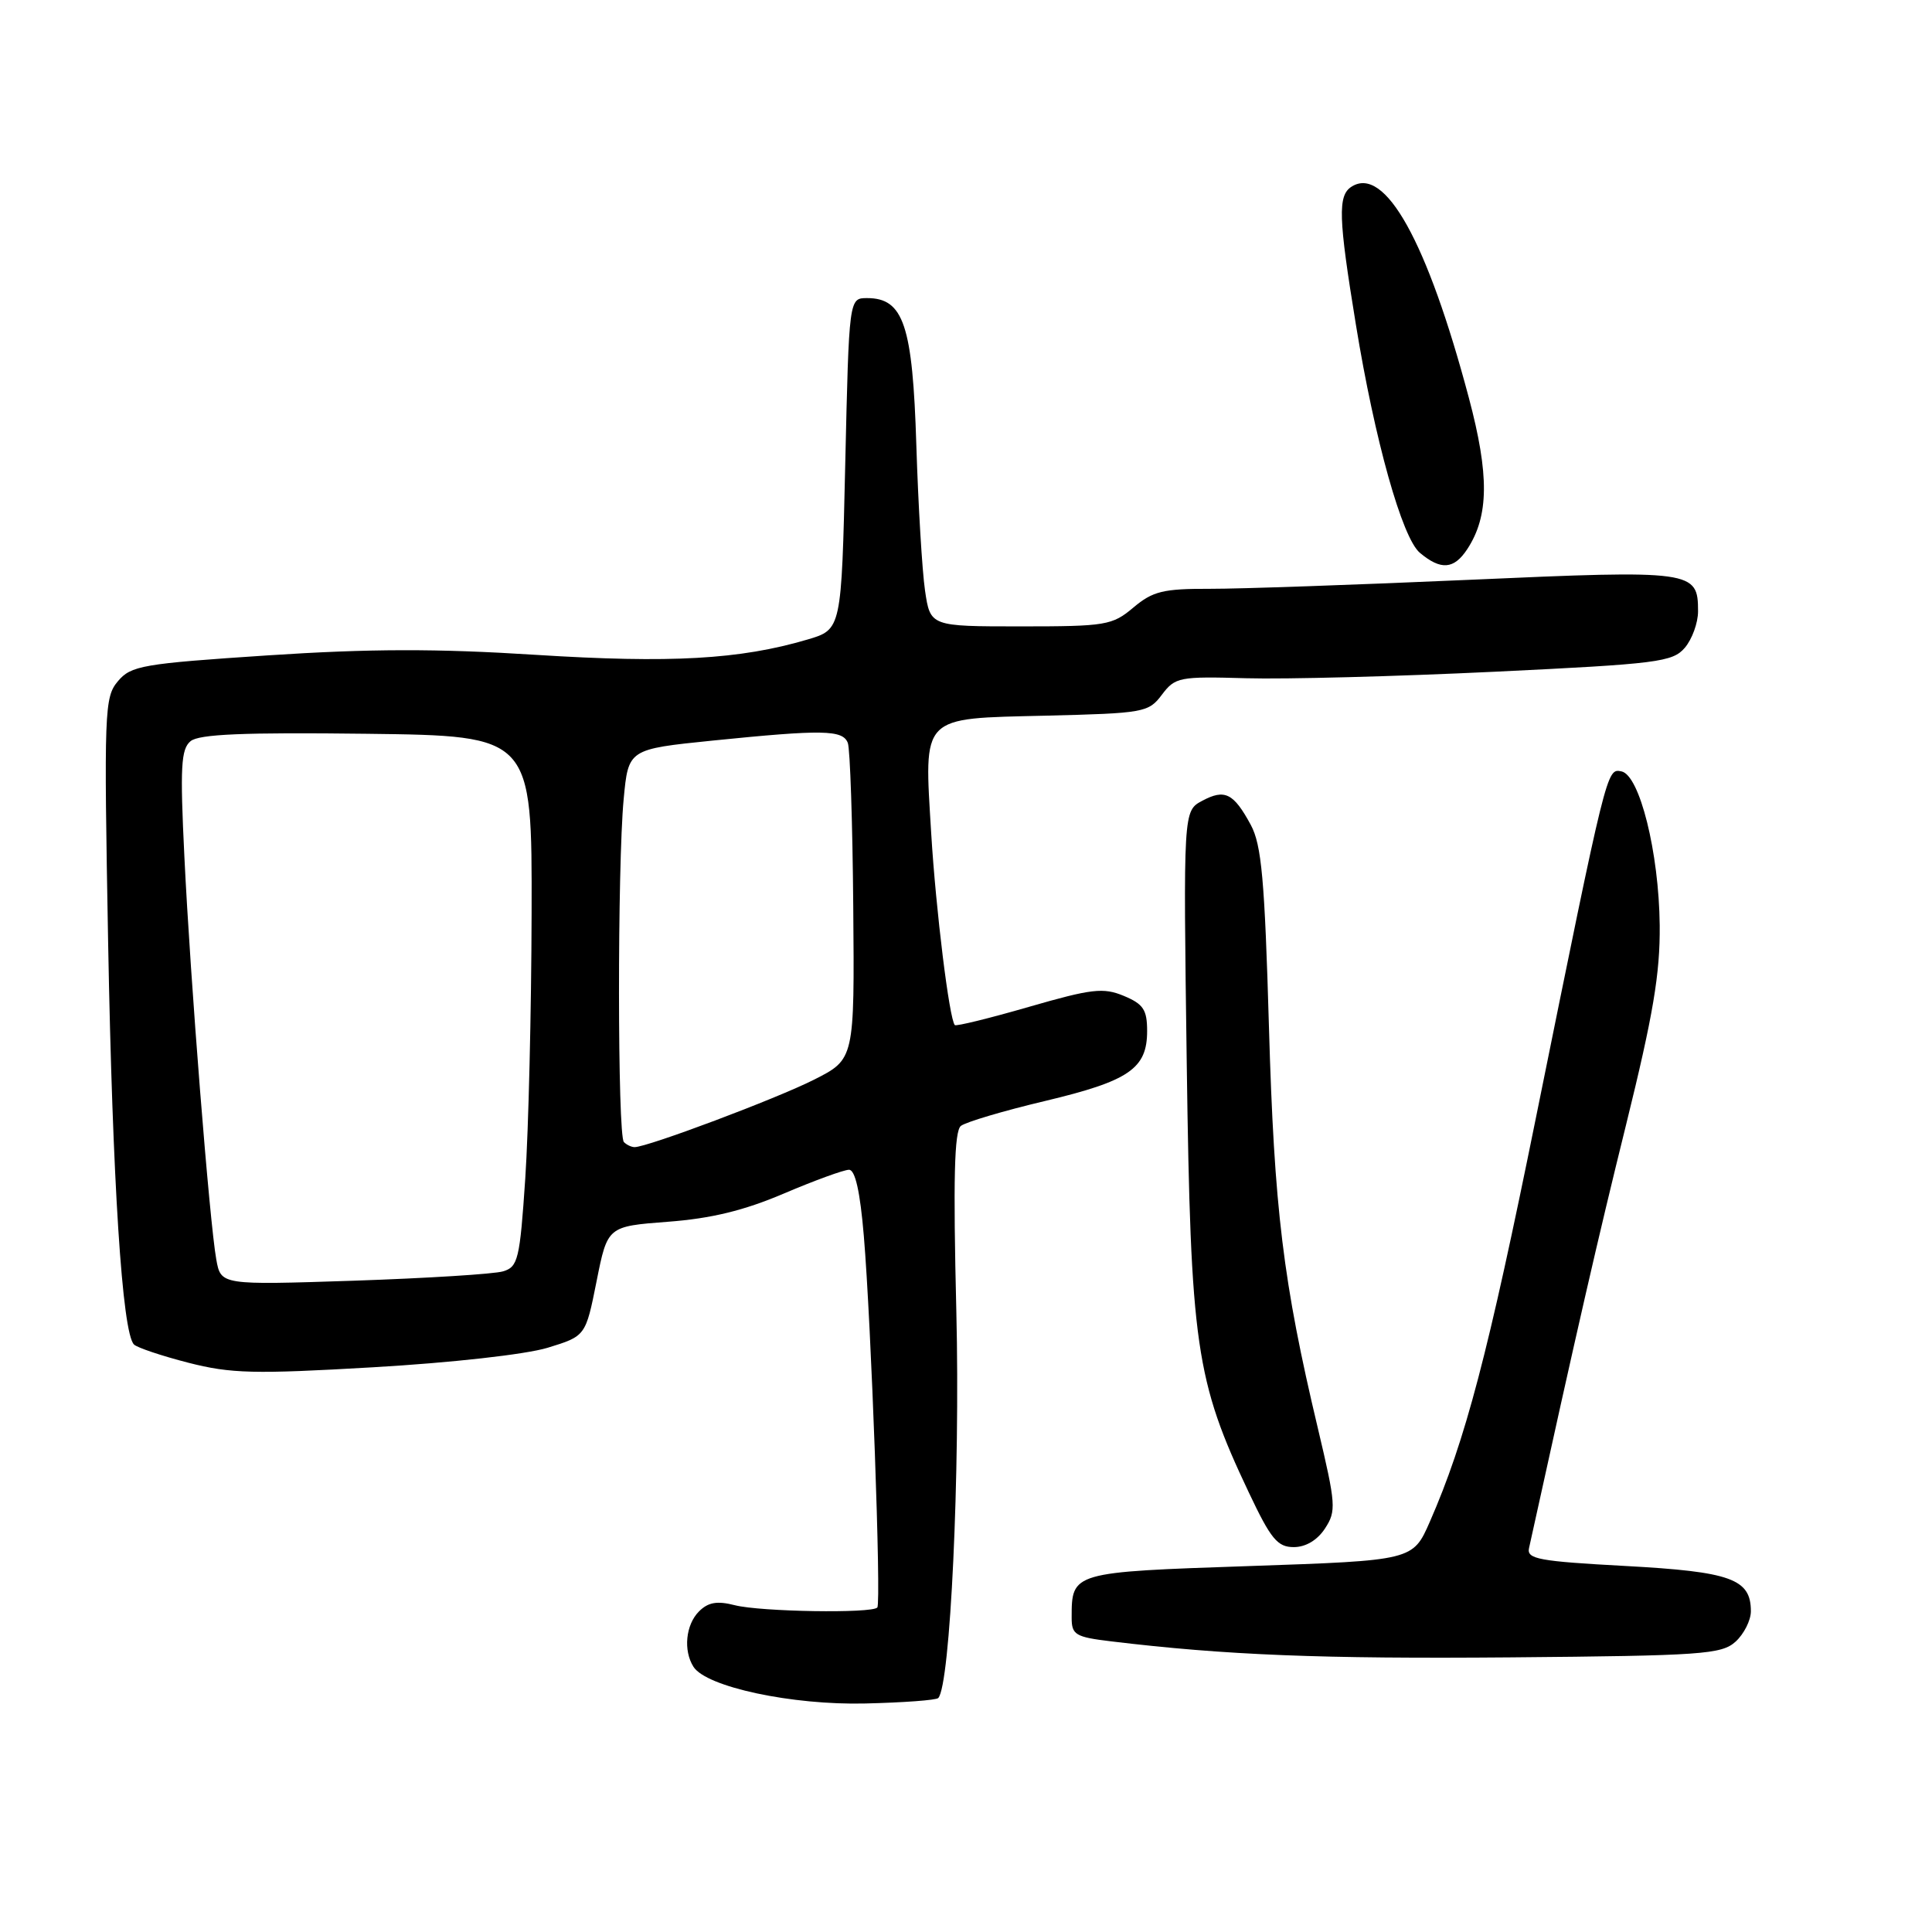 <?xml version="1.0" encoding="UTF-8" standalone="no"?>
<!DOCTYPE svg PUBLIC "-//W3C//DTD SVG 1.1//EN" "http://www.w3.org/Graphics/SVG/1.1/DTD/svg11.dtd" >
<svg xmlns="http://www.w3.org/2000/svg" xmlns:xlink="http://www.w3.org/1999/xlink" version="1.1" viewBox="0 0 256 256">
 <g >
 <path fill="currentColor"
d=" M 124.32 225.00 C 125.92 223.35 127.24 195.15 126.72 173.81 C 126.29 156.23 126.45 149.89 127.32 149.19 C 127.97 148.68 133.00 147.18 138.50 145.88 C 149.61 143.23 152.00 141.60 152.00 136.62 C 152.00 133.79 151.50 133.04 148.91 131.96 C 146.19 130.83 144.67 131.01 136.32 133.42 C 131.10 134.93 126.69 136.01 126.52 135.83 C 125.79 135.05 124.01 120.63 123.39 110.44 C 122.44 94.64 121.86 95.23 138.55 94.83 C 151.60 94.51 152.19 94.41 153.96 92.05 C 155.72 89.72 156.26 89.62 165.15 89.87 C 170.29 90.02 185.07 89.63 198.00 89.01 C 219.69 87.97 221.63 87.72 223.25 85.83 C 224.21 84.70 225.00 82.53 225.00 81.01 C 225.00 75.59 224.41 75.51 194.67 76.83 C 179.73 77.49 164.27 78.03 160.33 78.02 C 154.12 78.00 152.75 78.34 150.18 80.50 C 147.38 82.86 146.55 83.00 135.24 83.00 C 123.27 83.00 123.27 83.00 122.57 78.25 C 122.19 75.64 121.67 66.97 121.42 59.00 C 120.93 43.08 119.73 39.50 114.89 39.50 C 112.50 39.50 112.50 39.50 112.00 61.46 C 111.50 83.41 111.50 83.41 107.00 84.74 C 98.03 87.39 88.86 87.90 71.00 86.77 C 57.84 85.93 49.03 85.95 35.50 86.84 C 18.86 87.94 17.36 88.20 15.62 90.27 C 13.83 92.39 13.77 94.16 14.33 125.00 C 14.91 156.63 16.19 176.59 17.75 178.15 C 18.17 178.57 21.42 179.66 24.96 180.57 C 30.59 182.01 33.65 182.09 49.45 181.17 C 59.83 180.57 69.64 179.47 72.55 178.59 C 77.60 177.04 77.60 177.04 79.05 169.77 C 80.50 162.50 80.50 162.50 88.50 161.89 C 94.23 161.46 98.60 160.40 103.89 158.14 C 107.95 156.41 111.83 155.00 112.50 155.00 C 113.32 155.00 113.97 157.91 114.46 163.75 C 115.44 175.31 116.78 212.36 116.25 213.00 C 115.58 213.81 100.78 213.57 97.37 212.70 C 95.03 212.10 93.84 212.30 92.62 213.52 C 90.86 215.28 90.52 218.70 91.89 220.86 C 93.59 223.53 104.95 225.96 114.67 225.72 C 119.71 225.60 124.05 225.28 124.32 225.00 Z  M 229.97 217.53 C 231.08 216.52 232.00 214.70 232.00 213.50 C 232.00 209.21 229.36 208.26 215.37 207.50 C 203.92 206.88 202.29 206.58 202.60 205.15 C 209.07 175.72 211.68 164.33 215.45 149.09 C 219.06 134.47 219.98 129.02 219.92 122.59 C 219.82 112.97 217.26 102.67 214.84 102.21 C 212.89 101.83 212.95 101.59 203.54 148.00 C 197.17 179.47 194.17 190.87 189.46 201.64 C 187.21 206.77 187.21 206.77 165.57 207.51 C 142.00 208.31 142.00 208.31 142.00 214.36 C 142.00 216.62 142.49 216.92 147.25 217.49 C 162.42 219.32 175.09 219.82 200.22 219.61 C 225.54 219.39 228.11 219.21 229.97 217.53 Z  M 175.57 202.53 C 177.08 200.22 177.02 199.36 174.63 189.28 C 170.01 169.85 168.84 160.26 168.14 136.00 C 167.58 116.55 167.16 111.95 165.74 109.31 C 163.45 105.08 162.29 104.51 159.30 106.11 C 156.79 107.45 156.79 107.45 157.25 140.98 C 157.77 178.37 158.42 182.87 165.47 197.75 C 168.39 203.93 169.27 205.00 171.43 205.00 C 173.01 205.00 174.56 204.08 175.57 202.53 Z  M 194.43 72.75 C 197.30 68.37 197.35 62.93 194.63 52.71 C 189.11 31.96 183.51 21.90 179.08 24.74 C 177.25 25.91 177.34 28.82 179.66 43.00 C 182.16 58.34 185.79 71.28 188.14 73.25 C 190.93 75.59 192.66 75.45 194.43 72.75 Z  M 28.66 166.89 C 27.77 161.99 25.22 129.85 24.43 113.48 C 23.85 101.64 23.98 99.26 25.25 98.21 C 26.37 97.28 32.27 97.03 48.63 97.23 C 70.50 97.50 70.50 97.50 70.44 121.00 C 70.41 133.93 70.03 149.75 69.60 156.16 C 68.88 166.89 68.64 167.87 66.66 168.46 C 65.47 168.82 56.57 169.37 46.89 169.70 C 29.27 170.28 29.27 170.28 28.66 166.89 Z  M 82.67 151.33 C 81.82 150.49 81.80 114.73 82.64 105.88 C 83.26 99.27 83.26 99.27 94.44 98.13 C 109.05 96.65 111.67 96.70 112.34 98.44 C 112.64 99.23 112.97 108.99 113.06 120.12 C 113.23 140.35 113.23 140.35 107.87 143.06 C 102.89 145.58 85.80 152.00 84.09 152.00 C 83.67 152.00 83.03 151.70 82.67 151.33 Z "/>
</g>
</svg>